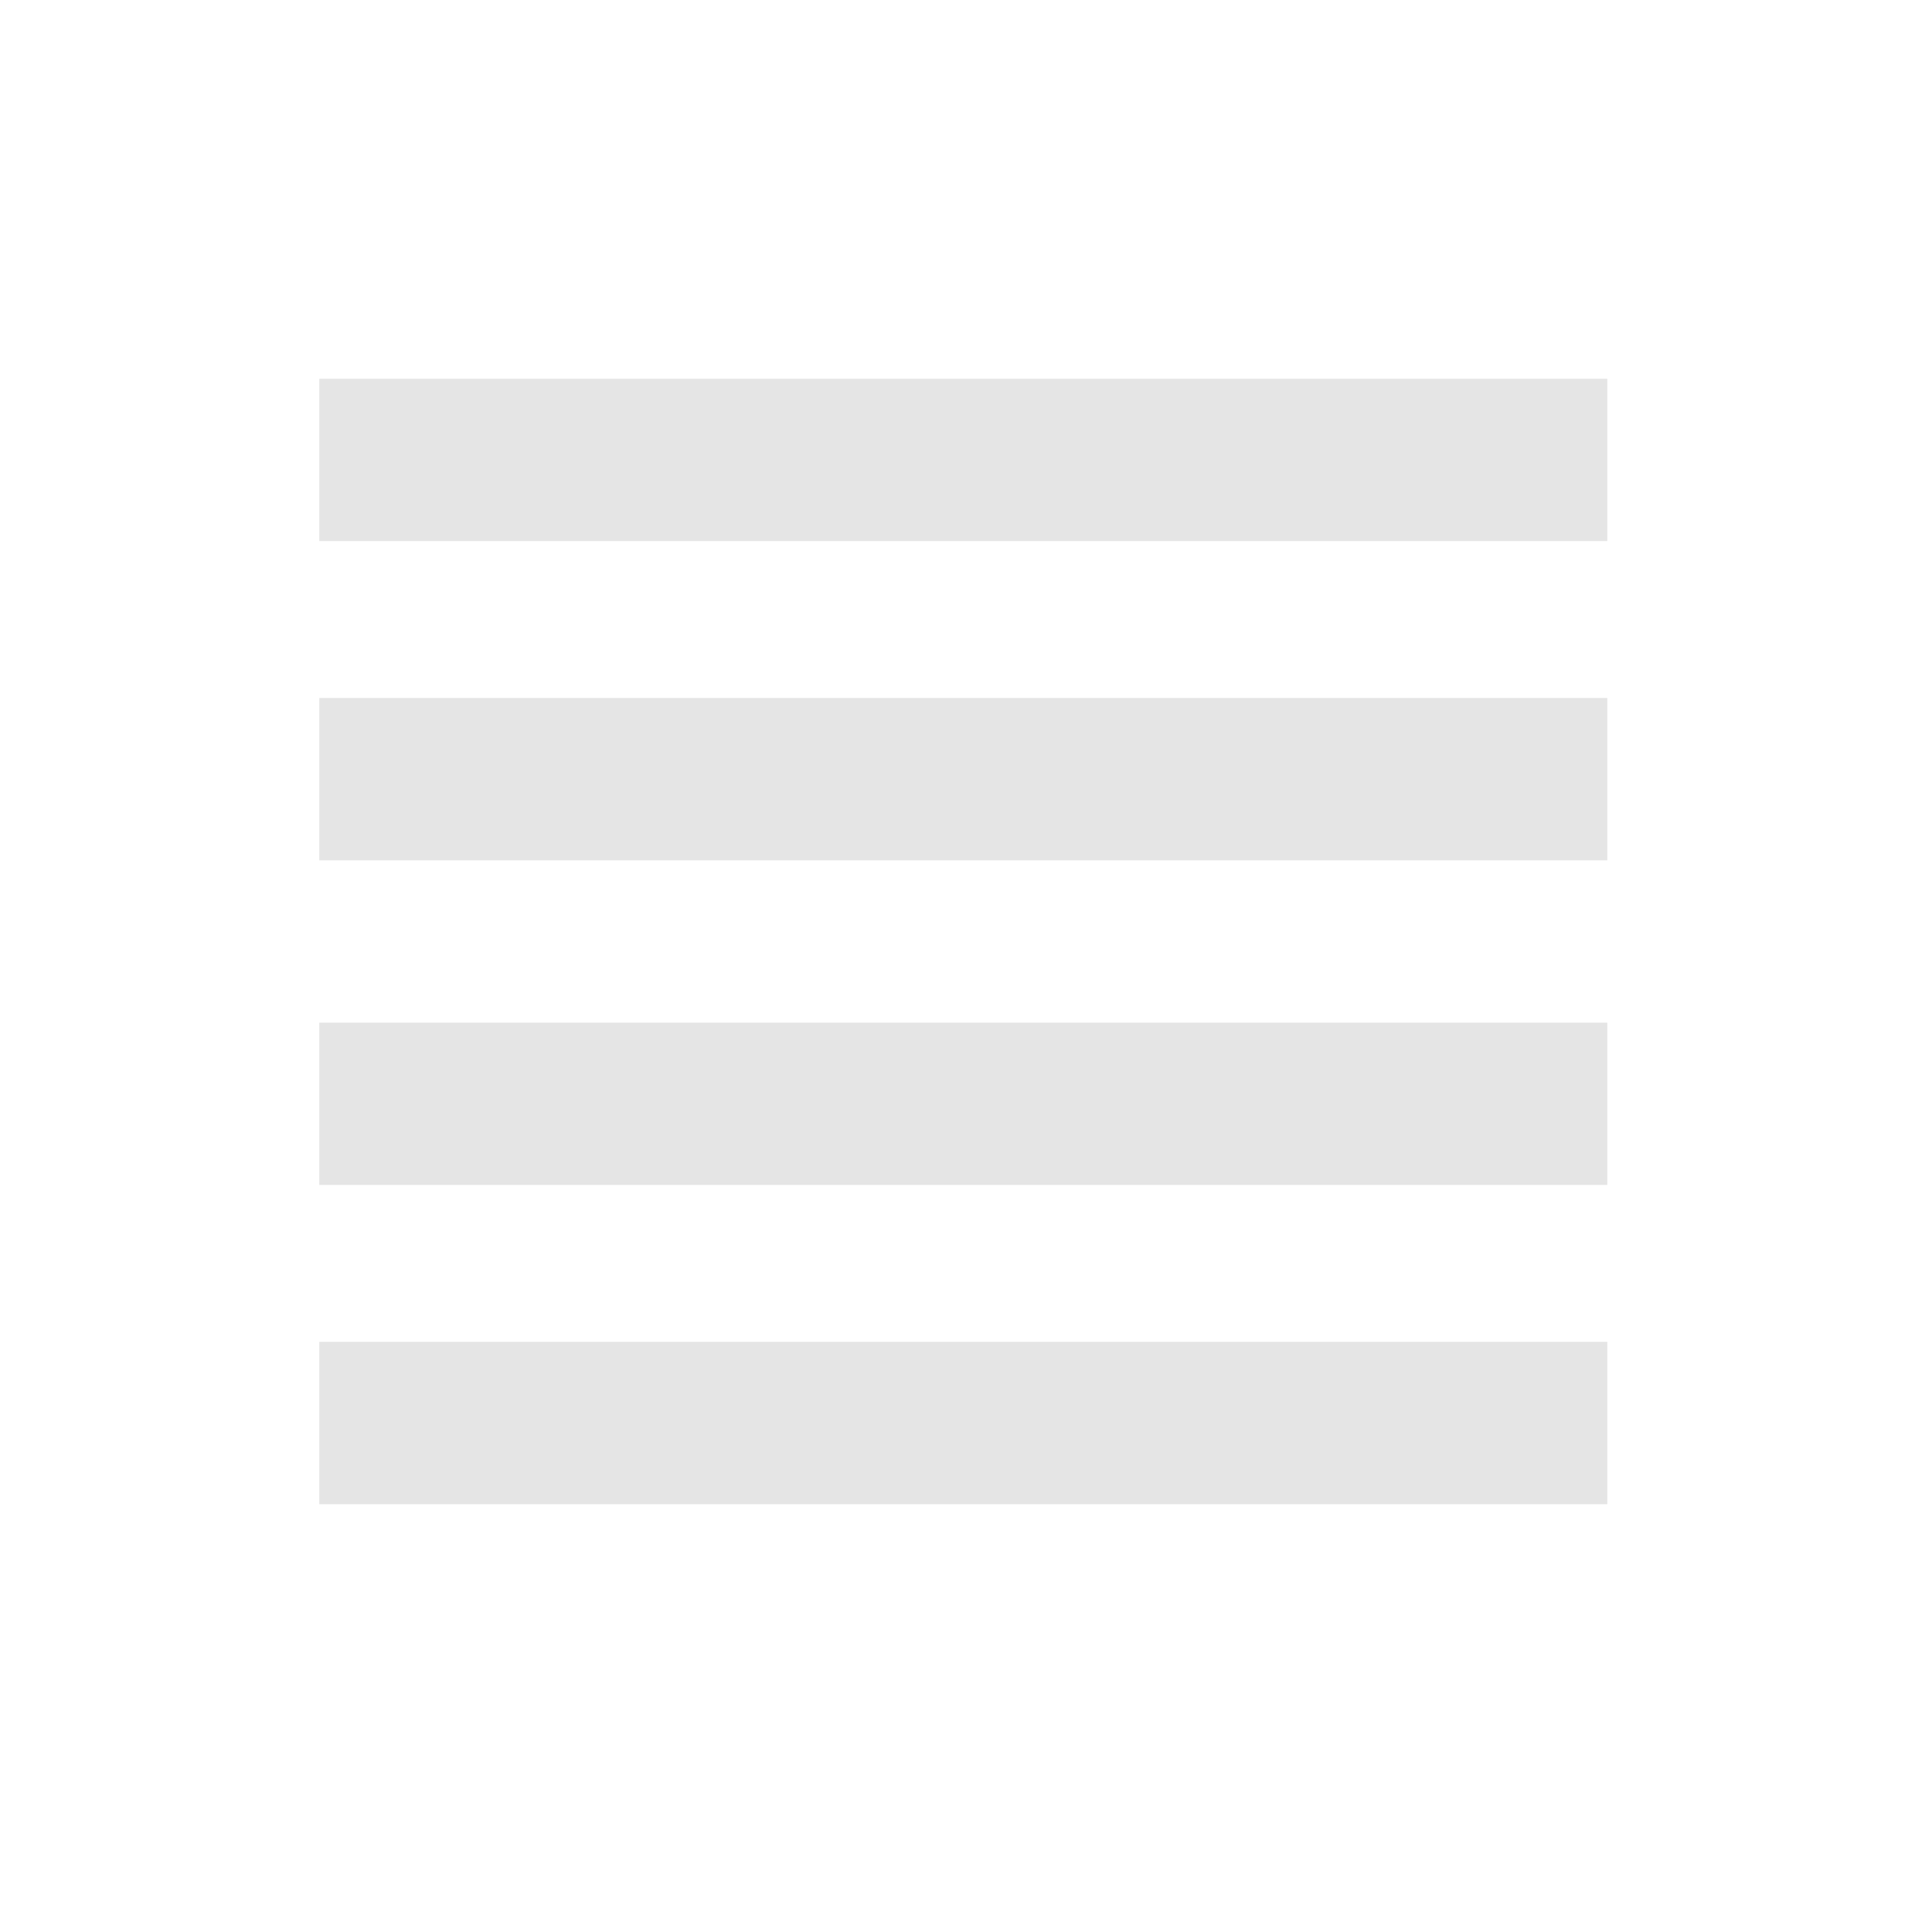 <?xml version="1.0" encoding="utf-8"?>
<!-- Generator: Adobe Illustrator 21.1.0, SVG Export Plug-In . SVG Version: 6.00 Build 0)  -->
<svg version="1.1" id="Layer_1" xmlns="http://www.w3.org/2000/svg" xmlns:xlink="http://www.w3.org/1999/xlink" x="0px" y="0px"
	 viewBox="0 0 35.7 35.3" style="enable-background:new 0 0 35.7 35.3;" xml:space="preserve">
<style type="text/css">
	.st0{fill:#E5E5E5;}
	.st1{fill:none;}
</style>
<path class="st0" d="M5.9,21.9h23.8v-3H5.9V21.9z M5.9,27.8h23.8v-3H5.9V27.8z M5.9,15.9h23.8v-3H5.9V15.9z M5.9,7v3h23.8V7H5.9z"/>
<path class="st1" d="M0-0.4h35.7v35.7H0V-0.4z"/>
</svg>
